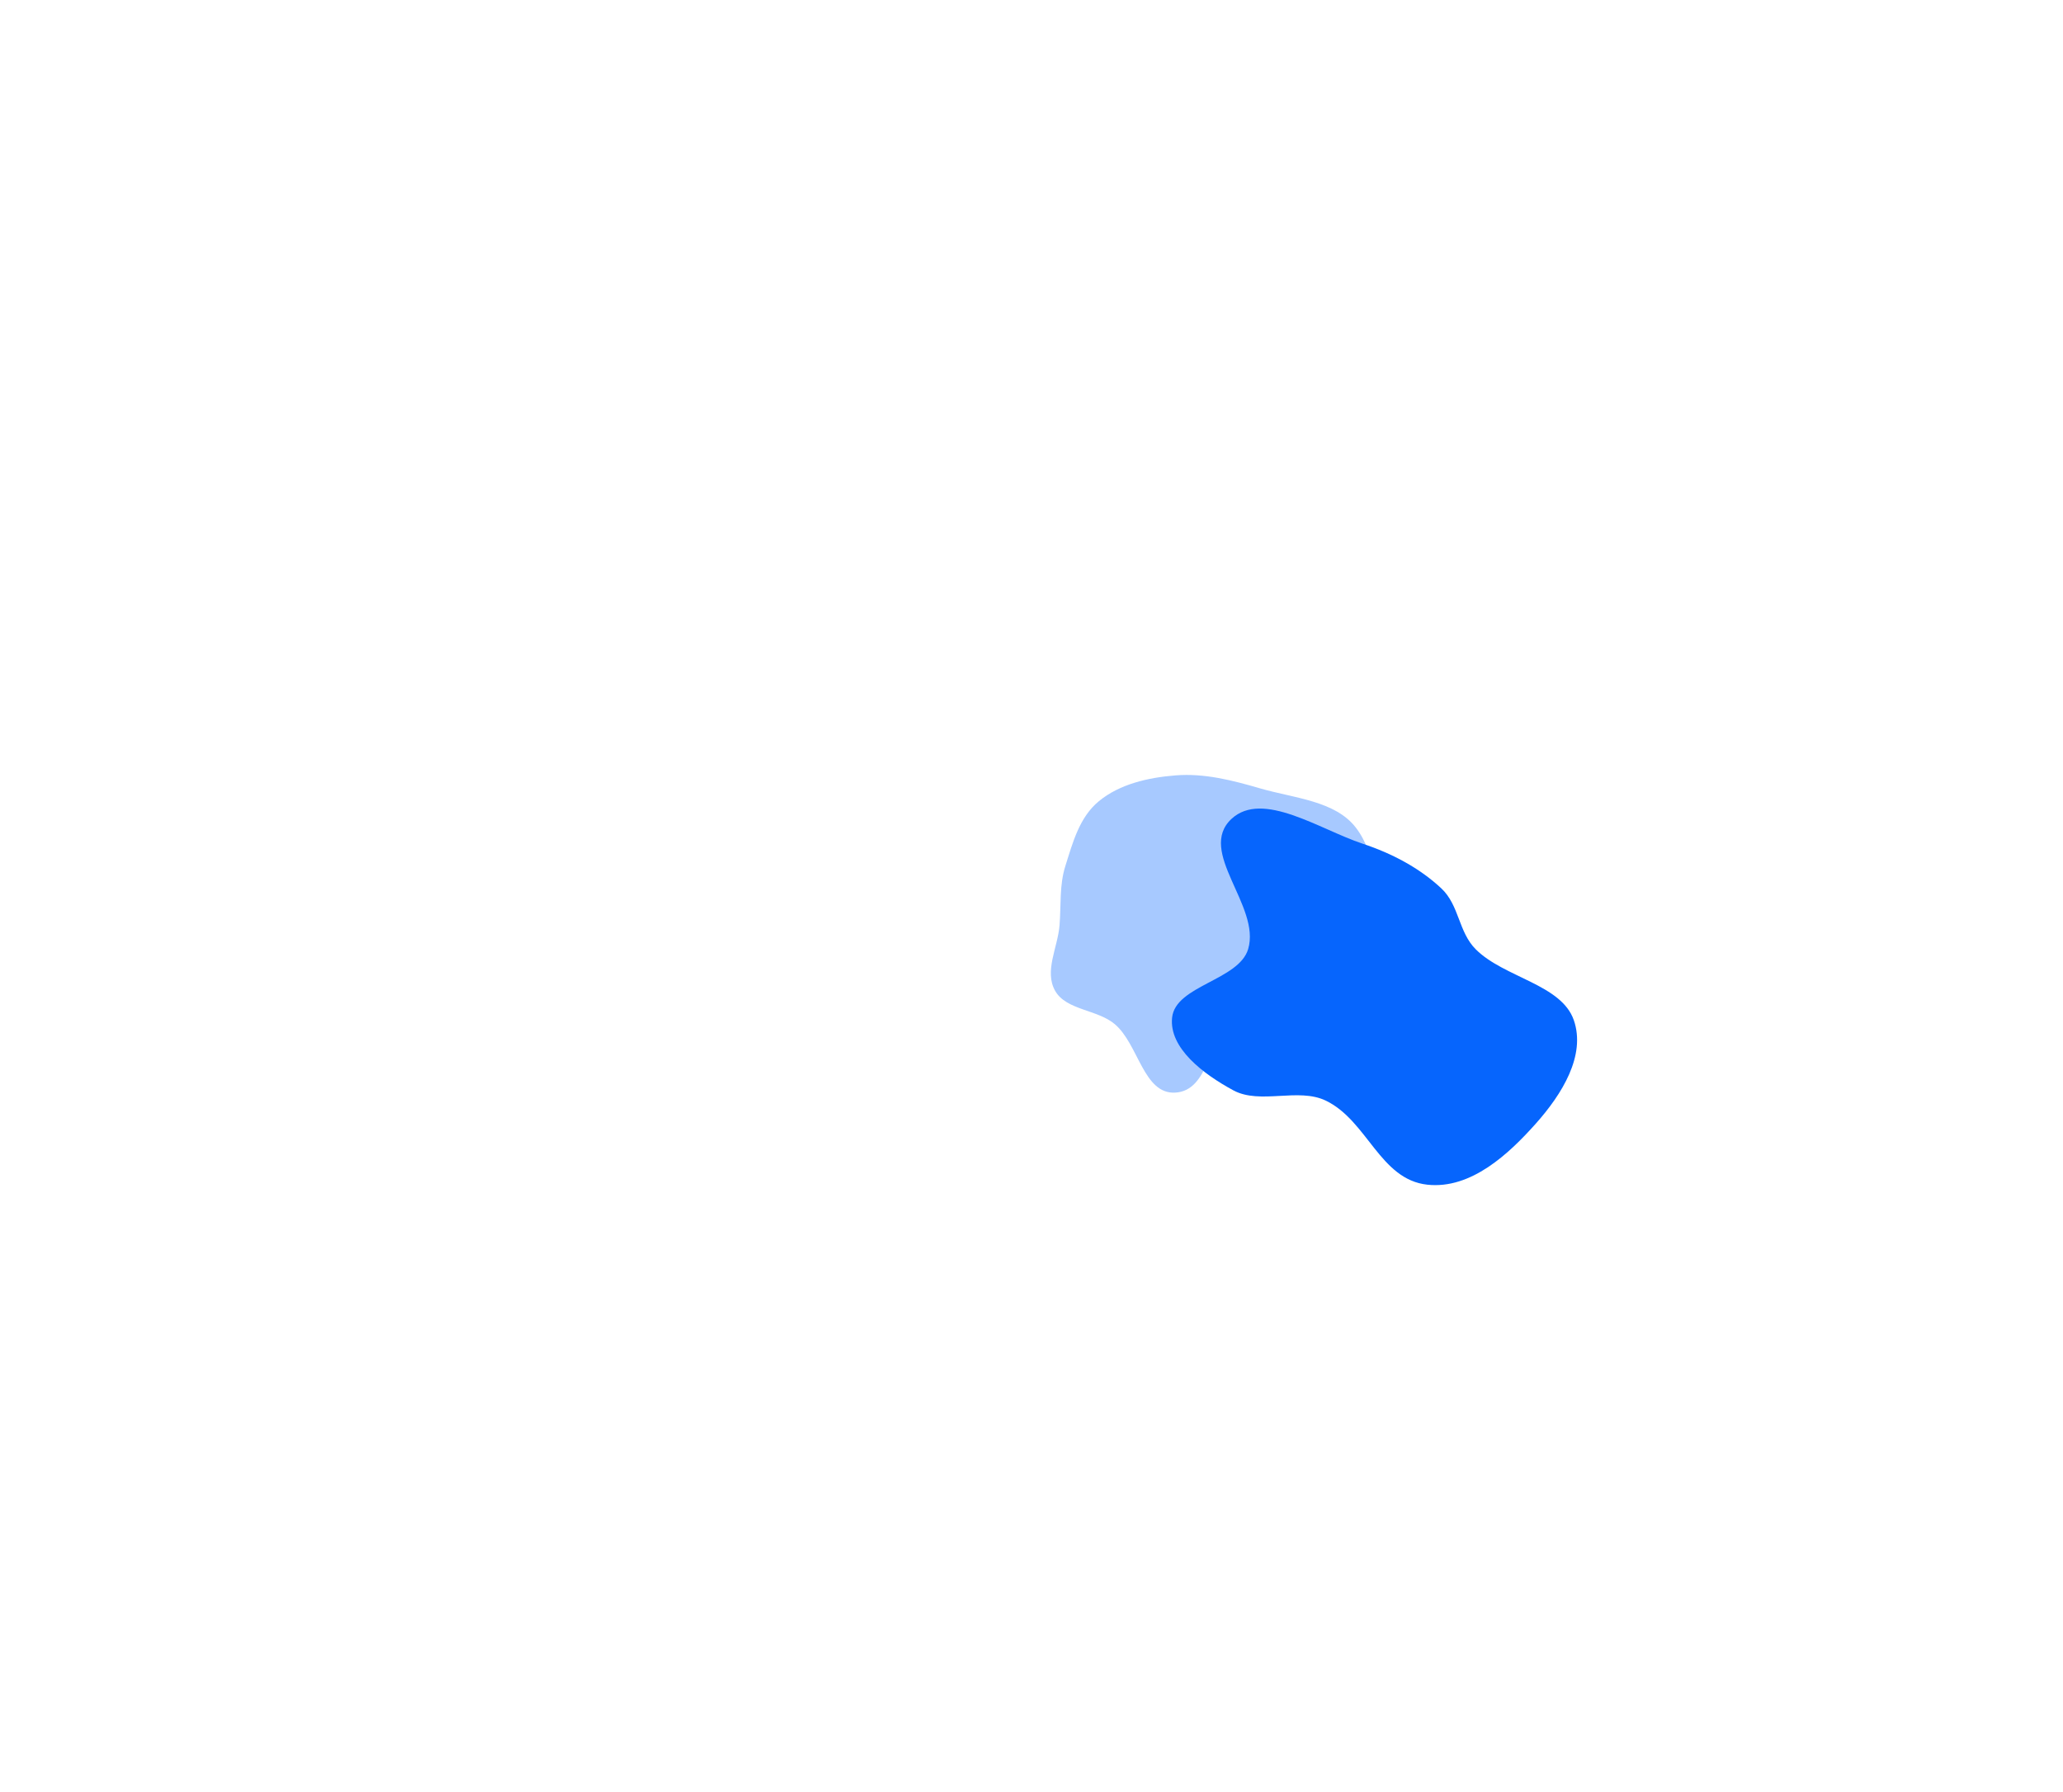 <svg width="1227" height="1066" viewBox="0 0 1227 1066" fill="none" xmlns="http://www.w3.org/2000/svg">
<g filter="url(#filter0_f_327_964)">
<path fill-rule="evenodd" clip-rule="evenodd" d="M670.208 290.854C709.104 296.696 745.569 301.827 779.63 324.173C831.433 358.156 905.954 381.742 912.549 449.835C919.168 518.173 851.44 560.849 807.019 606.951C765.986 649.538 722.483 722.091 670.208 701.351C615.723 679.734 647.644 569.047 603.654 526.266C549.9 473.99 435.608 525.878 411.583 449.835C389.86 381.077 471.705 320.877 527.858 286.359C571.364 259.616 621.279 283.505 670.208 290.854Z" fill="white"/>
</g>
<g filter="url(#filter1_f_327_964)">
<path fill-rule="evenodd" clip-rule="evenodd" d="M594.822 338.457C640.189 344.855 682.719 350.475 722.446 374.945C782.865 412.162 869.782 437.991 877.474 512.562C885.194 587.4 806.201 634.136 754.391 684.624C706.532 731.262 655.793 810.717 594.822 788.004C531.275 764.331 568.506 643.115 517.198 596.264C454.503 539.014 321.2 595.838 293.179 512.562C267.843 437.263 363.302 371.337 428.795 333.535C479.537 304.247 537.755 330.41 594.822 338.457Z" fill="white"/>
</g>
<g filter="url(#filter2_f_327_964)">
<path fill-rule="evenodd" clip-rule="evenodd" d="M699.168 461.258C716.372 459.891 732.923 464.176 749.414 468.97C769.609 474.841 794.233 476.321 806.509 492.463C818.749 508.559 820.112 532.541 811.469 550.571C802.959 568.325 779.043 573.257 762.279 584.736C752.254 591.601 740.816 596.043 732.475 604.663C719.104 618.481 719.018 648.652 699.168 649.961C680.059 651.222 677.263 621.276 663.04 609.245C652.625 600.434 634.05 600.999 627.525 589.355C620.988 577.688 629.081 563.711 630.165 550.571C631.16 538.53 629.988 526.684 633.656 515.107C638.067 501.184 641.959 486.153 653.607 476.579C665.95 466.434 682.813 462.557 699.168 461.258Z" fill="#A7C9FF"/>
</g>
<g filter="url(#filter3_f_327_964)">
<path fill-rule="evenodd" clip-rule="evenodd" d="M810.269 501.831C828.1 507.743 844.224 516.324 857.192 528.415C868.032 538.52 867.32 554.362 877.773 564.766C894.719 581.632 928.698 585.528 936.066 606.915C943.311 627.945 928.973 650.983 913.47 668.385C897.493 686.32 874.947 707.579 848.916 704.744C820.688 701.669 813.421 666.841 788.645 654.788C772.183 646.779 749.562 657.268 733.545 648.615C715.664 638.956 695.224 623.459 697.123 605.347C699.126 586.243 736.794 583.179 742.352 564.604C750.041 538.911 711.517 506.485 732.515 487.078C750.986 470.006 784.988 493.45 810.269 501.831Z" fill="#0665FD"/>
</g>
<defs>
<filter id="filter0_f_327_964" x="227" y="93" width="867" height="793" filterUnits="userSpaceOnUse" color-interpolation-filters="sRGB">
<feFlood flood-opacity="0" result="BackgroundImageFix"/>
<feBlend mode="normal" in="SourceGraphic" in2="BackgroundImageFix" result="shape"/>
<feGaussianBlur stdDeviation="90.5" result="effect1_foregroundBlur_327_964"/>
</filter>
<filter id="filter1_f_327_964" x="108" y="139" width="951" height="834" filterUnits="userSpaceOnUse" color-interpolation-filters="sRGB">
<feFlood flood-opacity="0" result="BackgroundImageFix"/>
<feBlend mode="normal" in="SourceGraphic" in2="BackgroundImageFix" result="shape"/>
<feGaussianBlur stdDeviation="90.5" result="effect1_foregroundBlur_327_964"/>
</filter>
<filter id="filter2_f_327_964" x="453" y="289" width="536" height="533" filterUnits="userSpaceOnUse" color-interpolation-filters="sRGB">
<feFlood flood-opacity="0" result="BackgroundImageFix"/>
<feBlend mode="normal" in="SourceGraphic" in2="BackgroundImageFix" result="shape"/>
<feGaussianBlur stdDeviation="86" result="effect1_foregroundBlur_327_964"/>
</filter>
<filter id="filter3_f_327_964" x="457" y="241" width="721" height="704" filterUnits="userSpaceOnUse" color-interpolation-filters="sRGB">
<feFlood flood-opacity="0" result="BackgroundImageFix"/>
<feBlend mode="normal" in="SourceGraphic" in2="BackgroundImageFix" result="shape"/>
<feGaussianBlur stdDeviation="120" result="effect1_foregroundBlur_327_964"/>
</filter>
</defs>
</svg>
